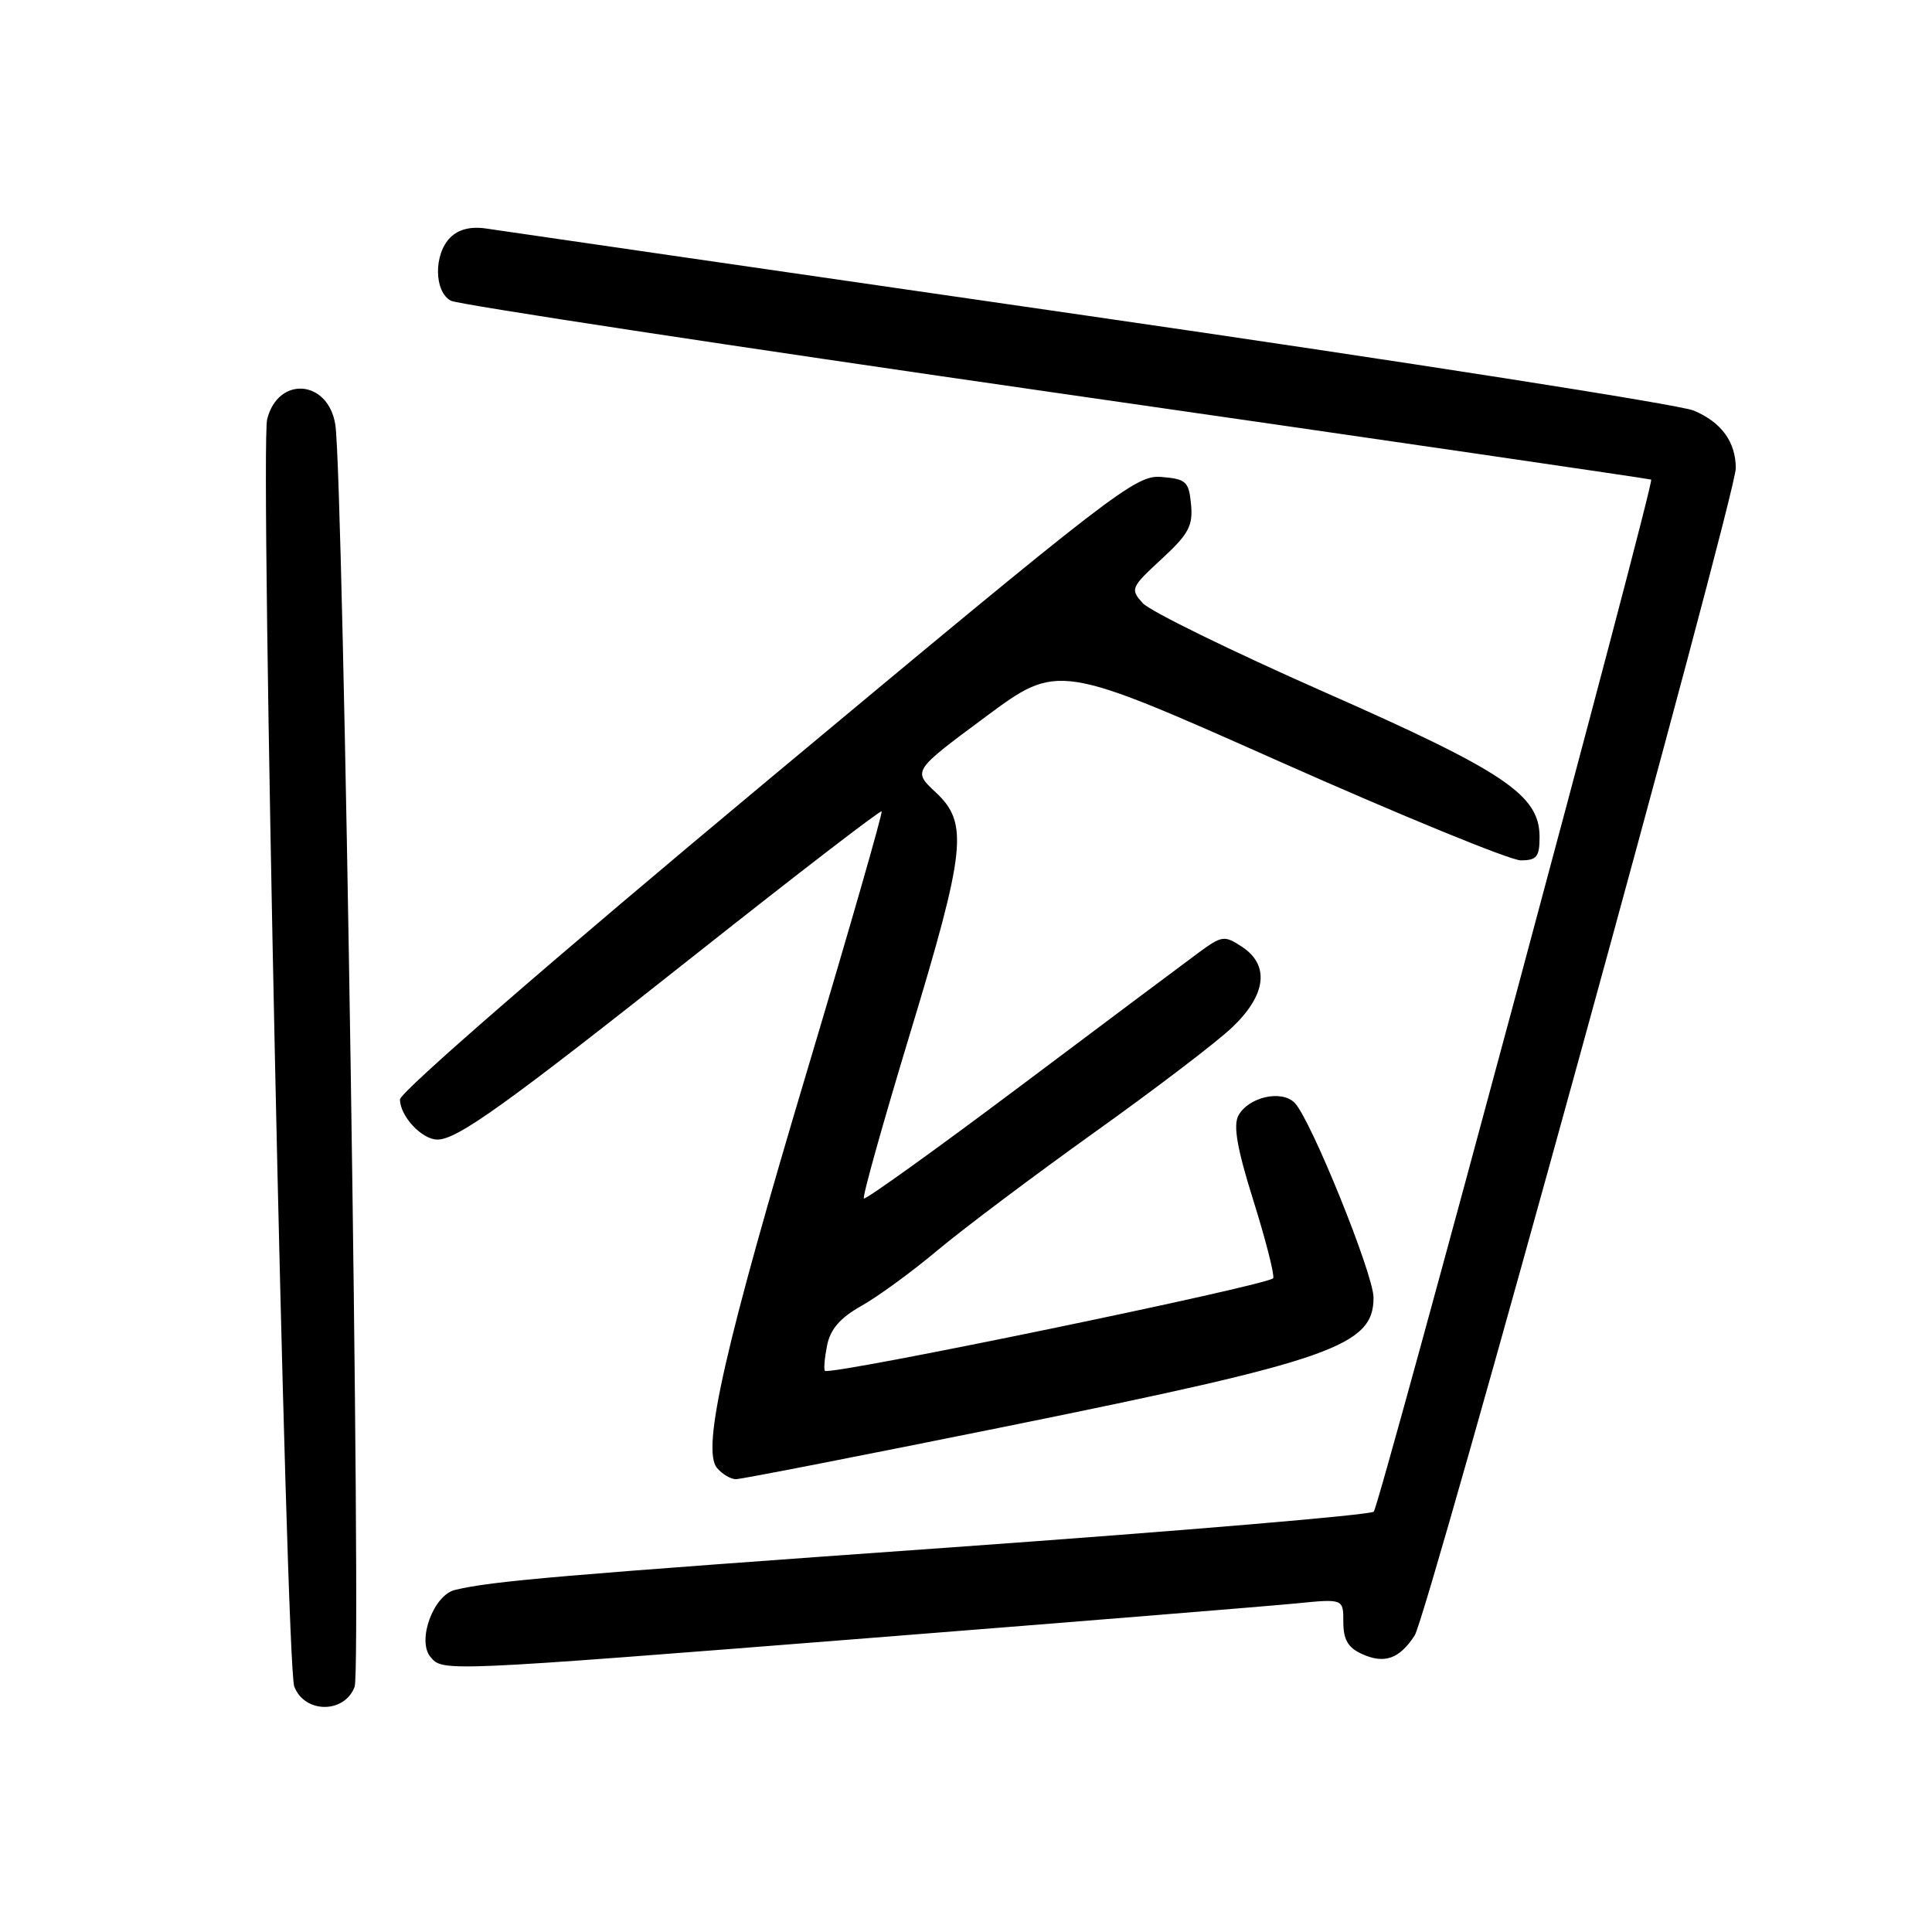 <?xml version="1.0" encoding="UTF-8" standalone="no"?>
<!DOCTYPE svg PUBLIC "-//W3C//DTD SVG 1.1//EN" "http://www.w3.org/Graphics/SVG/1.1/DTD/svg11.dtd" >
<svg xmlns="http://www.w3.org/2000/svg" xmlns:xlink="http://www.w3.org/1999/xlink" version="1.1" viewBox="0 0 256 256">
 <g >
 <path fill="currentColor"
d=" M 46.99 223.51 C 47.93 221.04 45.51 63.04 44.43 56.26 C 43.48 50.30 36.85 49.78 35.40 55.55 C 34.44 59.36 37.89 220.57 38.99 223.47 C 40.35 227.05 45.64 227.09 46.99 223.51 Z  M 115.32 217.04 C 142.92 214.86 168.31 212.80 171.75 212.46 C 178.00 211.84 178.00 211.84 178.00 214.94 C 178.00 217.26 178.62 218.32 180.44 219.15 C 183.44 220.52 185.41 219.83 187.45 216.71 C 189.16 214.11 230.00 65.64 230.00 62.05 C 230.00 58.55 228.09 55.94 224.42 54.40 C 222.55 53.62 186.47 47.97 144.25 41.86 C 102.04 35.75 66.11 30.54 64.41 30.28 C 62.37 29.98 60.76 30.38 59.66 31.48 C 57.45 33.69 57.51 38.67 59.75 39.85 C 60.71 40.35 96.83 45.85 140.00 52.06 C 183.18 58.27 218.63 63.45 218.79 63.55 C 219.27 63.88 182.83 199.42 182.03 200.30 C 181.63 200.74 156.60 202.85 126.40 205.01 C 73.86 208.75 65.24 209.49 60.30 210.67 C 57.44 211.35 55.23 217.36 57.03 219.54 C 58.68 221.52 58.42 221.53 115.32 217.04 Z  M 133.42 188.99 C 176.55 180.25 182.00 178.34 182.00 171.94 C 182.00 168.84 173.66 148.24 171.54 146.12 C 169.79 144.36 165.41 145.37 164.09 147.83 C 163.39 149.15 163.93 152.23 166.07 159.05 C 167.69 164.22 168.88 168.86 168.71 169.36 C 168.42 170.23 109.97 182.31 109.31 181.64 C 109.13 181.46 109.26 179.96 109.59 178.29 C 110.03 176.11 111.31 174.63 114.15 173.03 C 116.33 171.81 120.90 168.47 124.30 165.61 C 127.71 162.76 137.03 155.76 145.00 150.06 C 152.97 144.37 161.19 138.11 163.25 136.15 C 167.80 131.84 168.28 127.88 164.55 125.44 C 162.23 123.92 161.91 123.96 158.80 126.25 C 156.98 127.59 146.35 135.54 135.18 143.93 C 124.00 152.32 114.68 159.01 114.47 158.80 C 114.25 158.59 116.99 148.82 120.54 137.10 C 128.00 112.49 128.36 109.07 123.97 104.97 C 120.94 102.14 120.94 102.14 130.57 95.00 C 140.20 87.85 140.20 87.85 169.60 100.93 C 185.77 108.12 200.13 114.00 201.50 114.00 C 203.63 114.00 204.00 113.54 204.00 110.90 C 204.00 105.34 199.42 102.26 175.34 91.64 C 163.16 86.26 152.40 80.99 151.43 79.93 C 149.74 78.06 149.83 77.85 153.91 74.08 C 157.50 70.77 158.09 69.68 157.82 66.84 C 157.53 63.80 157.18 63.47 153.90 63.20 C 150.49 62.91 147.83 64.96 101.65 103.46 C 73.24 127.14 53.00 144.71 53.00 145.68 C 53.00 147.89 55.90 151.00 57.96 151.00 C 60.60 151.00 66.97 146.43 92.50 126.21 C 105.70 115.76 116.64 107.34 116.82 107.51 C 116.99 107.67 112.61 122.92 107.09 141.40 C 96.07 178.24 92.93 192.01 95.00 194.50 C 95.68 195.32 96.82 196.00 97.52 196.00 C 98.22 196.00 114.38 192.84 133.42 188.99 Z "/>
</g>
</svg>